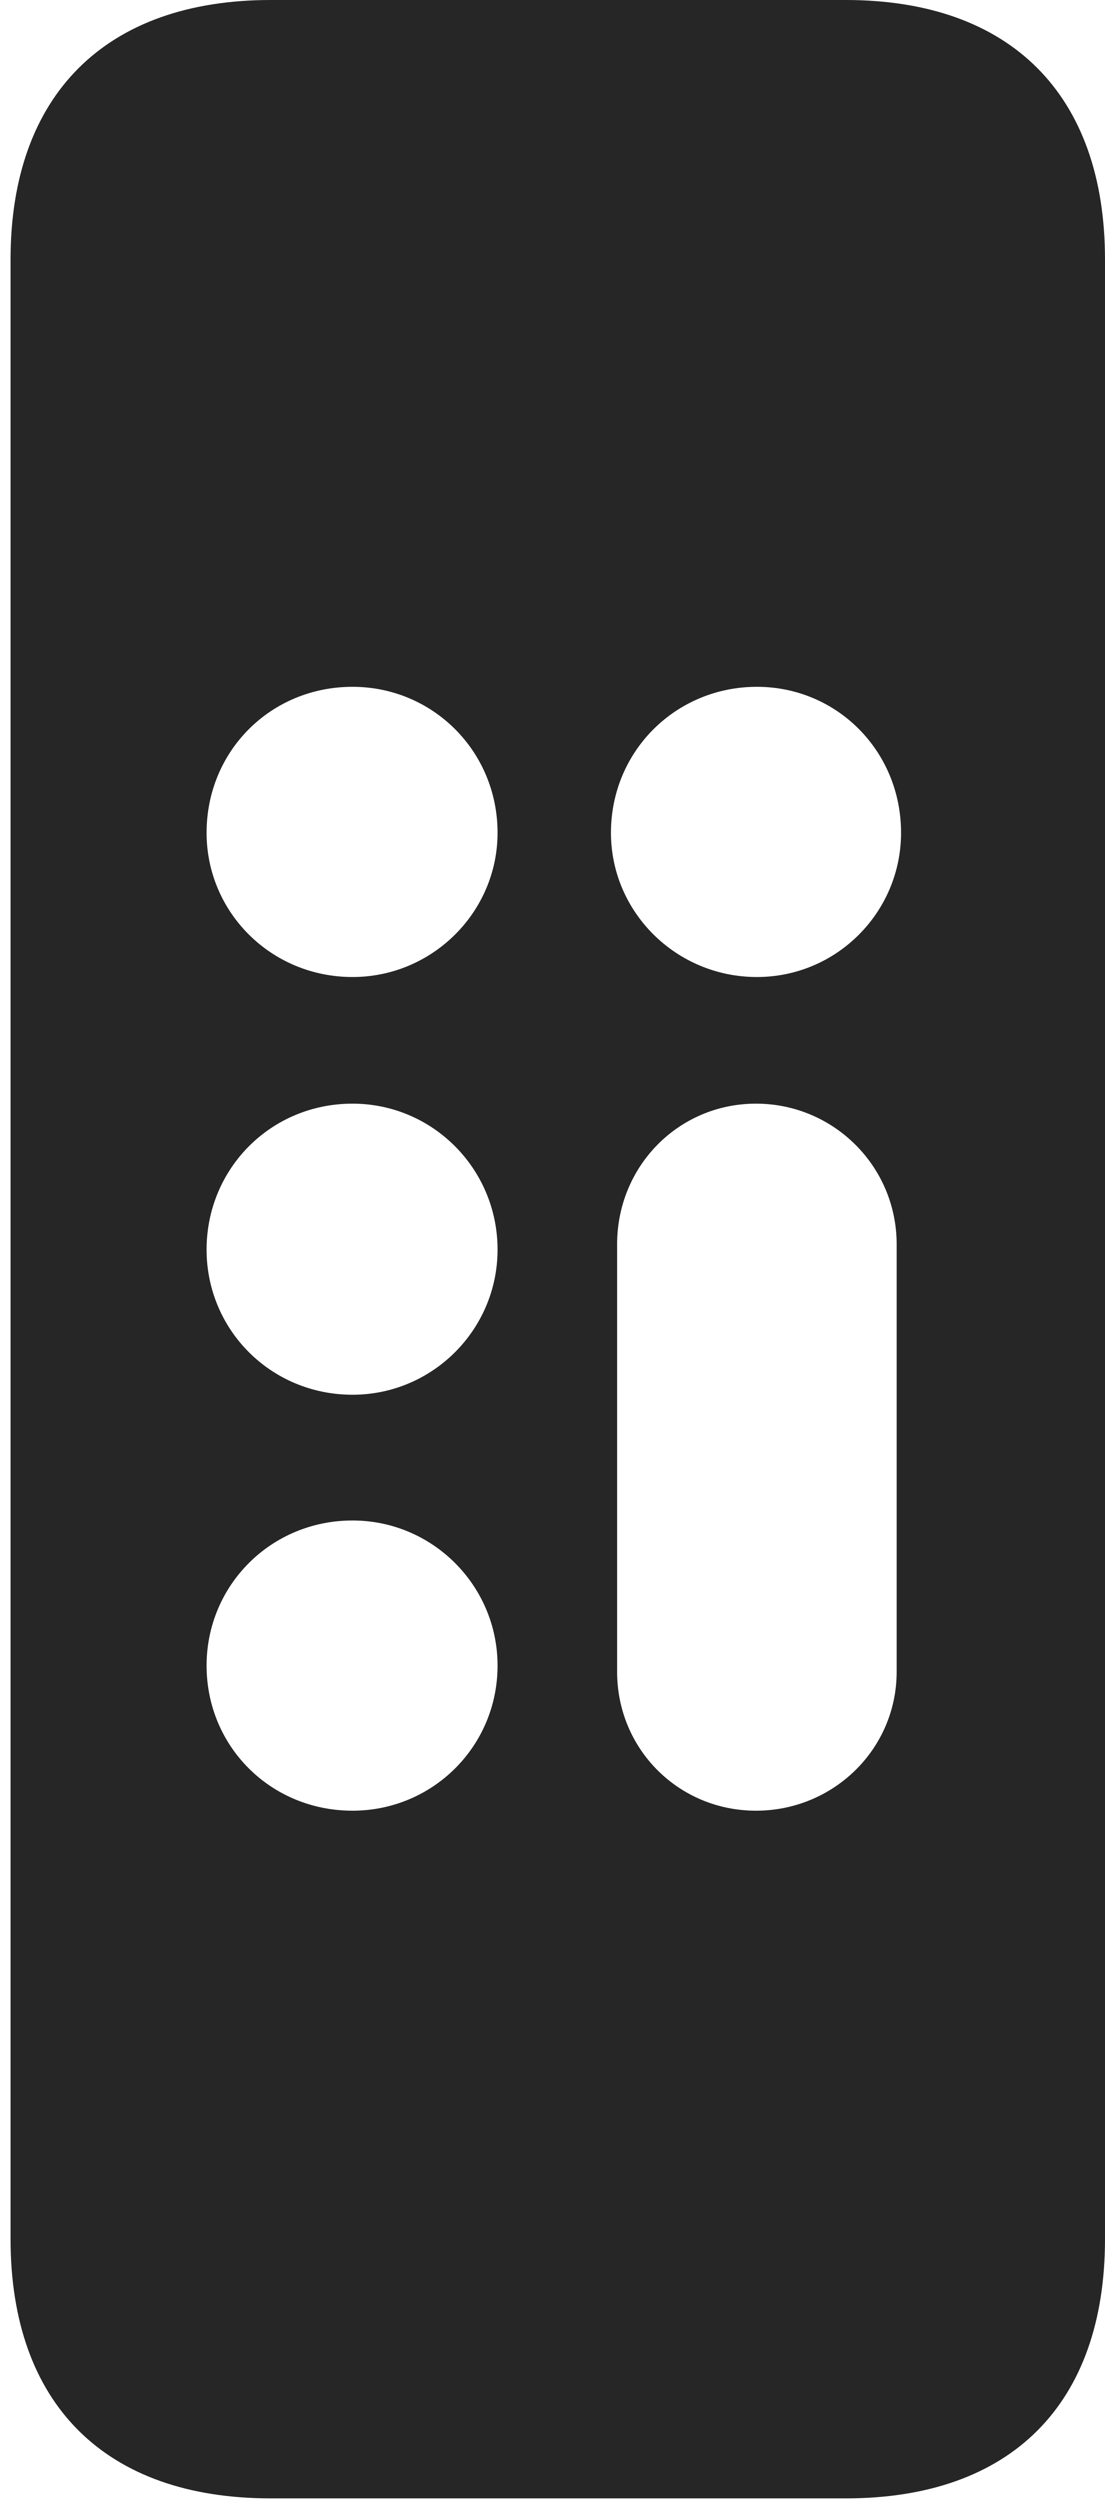 <?xml version="1.0" encoding="UTF-8"?>
<!--Generator: Apple Native CoreSVG 326-->
<!DOCTYPE svg
PUBLIC "-//W3C//DTD SVG 1.1//EN"
       "http://www.w3.org/Graphics/SVG/1.1/DTD/svg11.dtd">
<svg version="1.1" xmlns="http://www.w3.org/2000/svg" xmlns:xlink="http://www.w3.org/1999/xlink" viewBox="0 0 314.25 710.75">
 <g>
  <rect height="710.75" opacity="0" width="314.25" x="0" y="0"/>
  <path d="M77 710.25L240.5 710.25C287.5 710.25 314.25 683.5 314.25 636.5L314.25 73.75C314.25 27 287.5 0 240.5 0L77 0C30 0 3 27 3 73.75L3 636.5C3 683.5 30 710.25 77 710.25ZM100.25 277.75C77 277.75 58.75 259.25 58.75 236.75C58.75 213.5 77 195.25 100.25 195.25C123 195.25 141.5 213.5 141.5 236.75C141.5 259.25 123 277.75 100.25 277.75ZM215.25 277.75C192.25 277.75 173.75 259.25 173.75 236.75C173.75 213.5 192.25 195.25 215.25 195.25C238 195.25 256.25 213.5 256.25 236.75C256.25 259.25 238 277.75 215.25 277.75ZM100.25 396.5C77 396.5 58.75 378 58.75 355.25C58.75 332.25 77 313.75 100.25 313.75C123 313.75 141.5 332.25 141.5 355.25C141.5 378 123 396.5 100.25 396.5ZM100.25 514.75C77 514.75 58.75 496.5 58.75 473.5C58.75 450.75 77 432.25 100.25 432.25C123 432.25 141.5 450.75 141.5 473.5C141.5 496.5 123 514.75 100.25 514.75ZM215 514.75C193 514.75 175.5 497.25 175.5 475.25L175.5 353.75C175.5 331.5 193 313.75 215 313.75C237 313.75 255 331.5 255 353.75L255 475.25C255 497.25 237 514.75 215 514.75Z" fill="black" fill-opacity="0.85"/>
 </g>
</svg>
